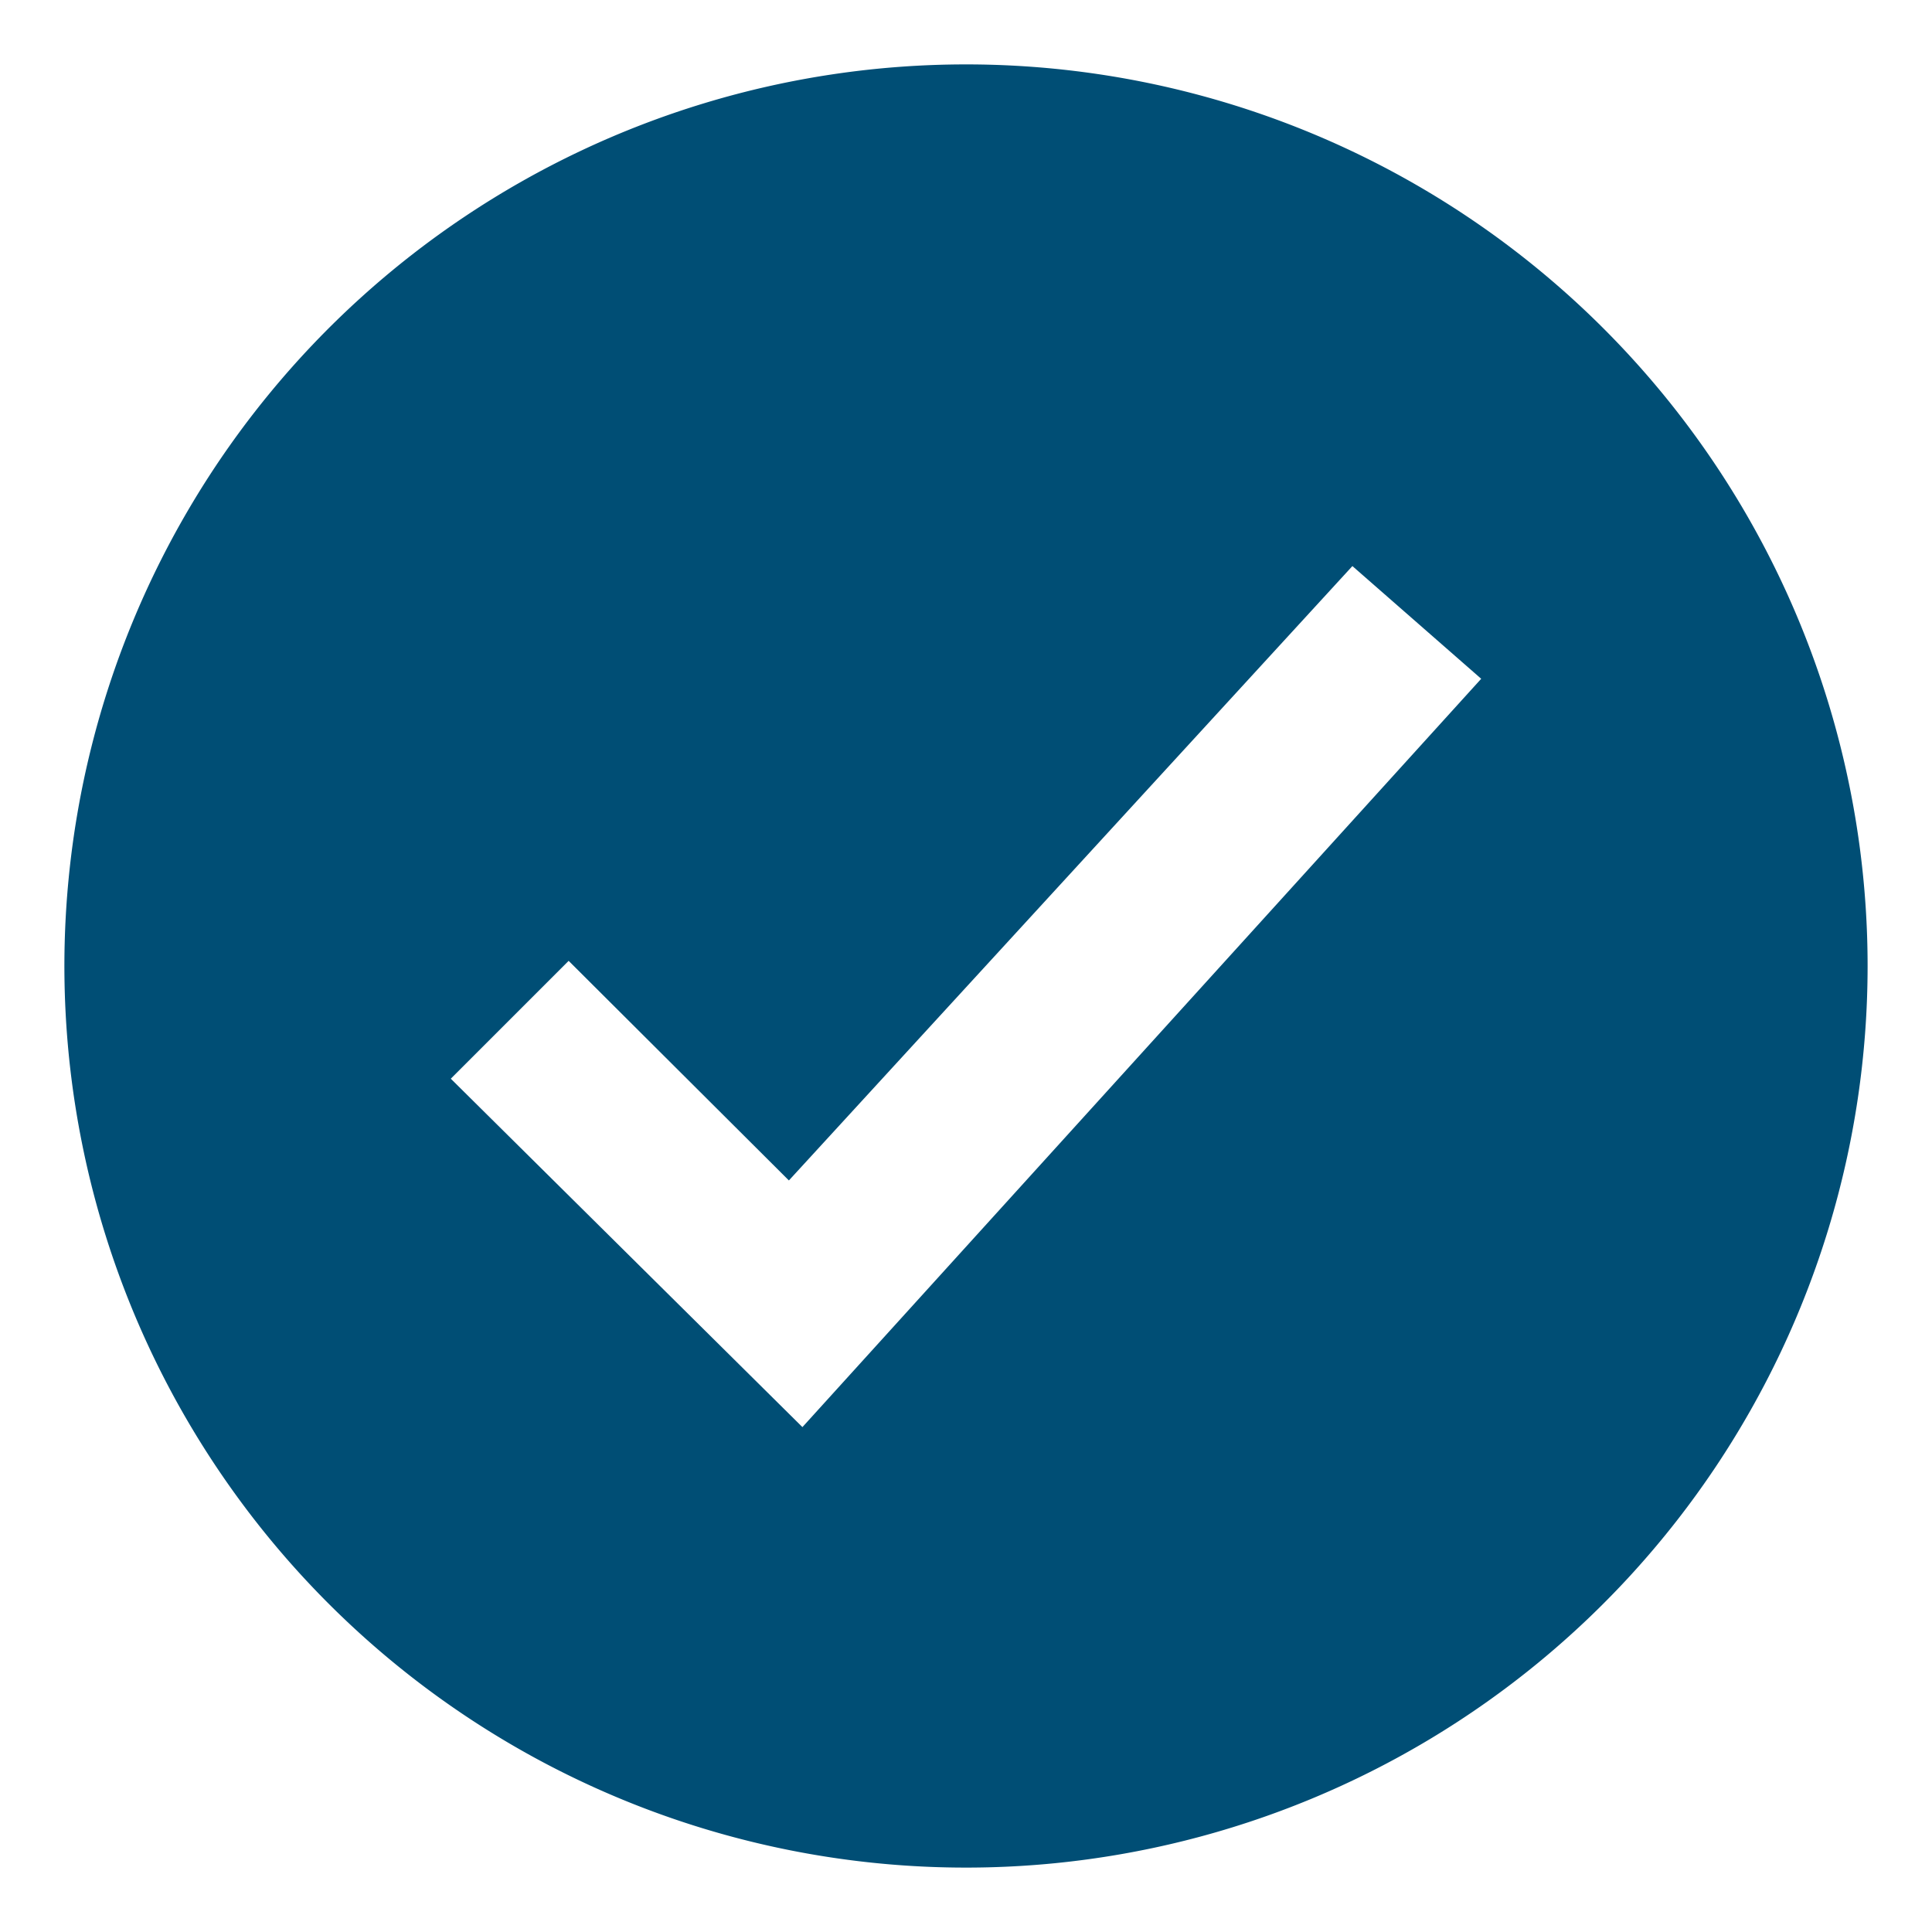 <svg id="Layer_3" data-name="Layer 3" xmlns="http://www.w3.org/2000/svg" viewBox="0 0 30 30">
  <defs>
    <style>
      .cls-1 {
        fill: #004e75;
      }
    </style>
  </defs>
  <title>icon</title>
  <path class="cls-1" d="M15,1A14,14,0,1,0,29,15,14,14,0,0,0,15,1Zm6,7.79L23,10.54,12.46,22.16,7,16.75l1.83-1.83,3.42,3.41L21,8.79Z"/>
</svg>
